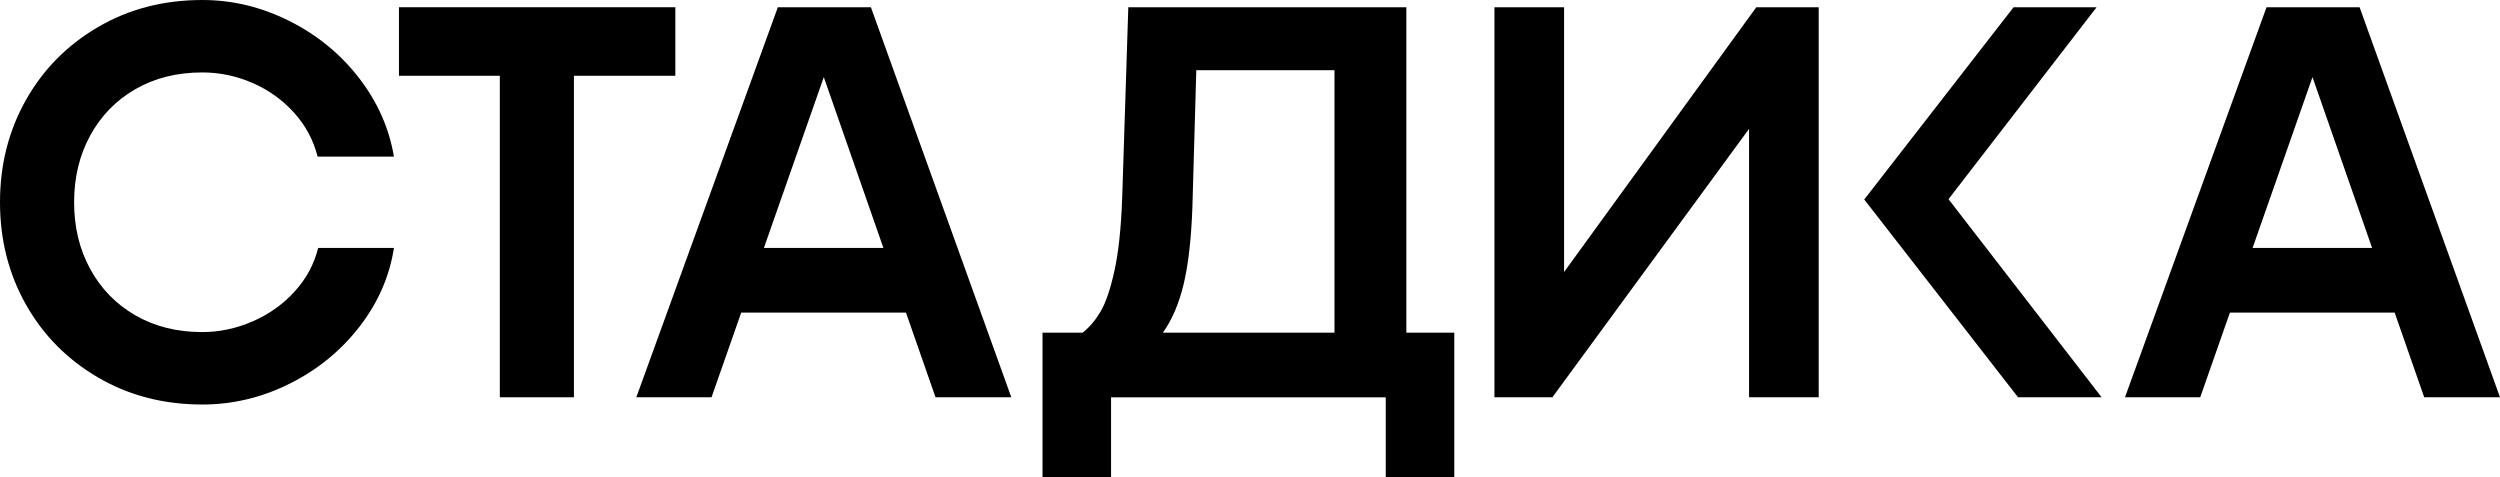 <?xml version="1.0" encoding="UTF-8"?>
<svg id="Layer_2" data-name="Layer 2" xmlns="http://www.w3.org/2000/svg" viewBox="0 0 1171.03 223.42">
  <defs>
    <style>
      .cls-1 {
        stroke-width: 0px;
      }
    </style>
  </defs>
  <path class="cls-1" d="m45.94,176.83c-14.44-8.44-25.71-19.84-33.8-34.19C4.05,128.28,0,112.32,0,94.74s4.05-33.54,12.14-47.89c8.09-14.35,19.35-25.75,33.8-34.19C60.38,4.22,76.64,0,94.74,0c14.09,0,27.67,3.26,40.72,9.79,13.05,6.53,23.92,15.4,32.62,26.62,8.7,11.22,14.18,23.54,16.44,36.93h-35.76c-1.92-7.65-5.57-14.49-10.96-20.49-5.4-6-11.88-10.66-19.44-13.96-7.57-3.3-15.44-4.96-23.62-4.96-11.83,0-22.27,2.61-31.32,7.83-9.05,5.22-16.1,12.44-21.14,21.66-5.05,9.22-7.57,19.66-7.57,31.32s2.52,22.1,7.57,31.32c5.04,9.23,12.09,16.44,21.14,21.66,9.05,5.22,19.49,7.83,31.32,7.83,8,0,15.83-1.65,23.49-4.96,7.65-3.3,14.22-7.96,19.71-13.96,5.48-6,9.18-12.83,11.09-20.49h35.5c-2.09,13.4-7.48,25.71-16.18,36.93-8.7,11.22-19.57,20.1-32.62,26.62-13.05,6.53-26.71,9.79-40.98,9.79-18.1,0-34.37-4.22-48.81-12.66Z"/>
  <path class="cls-1" d="m186.88,3.39h129.46v32.1h-129.46V3.39Zm47.24,25.32h34.71v157.38h-34.71V28.71Z"/>
  <path class="cls-1" d="m364.35,3.39h43.59l65.77,182.7h-35.5l-52.46-150.34h.26l-52.72,150.34h-35.23L364.35,3.39Zm-18.79,112.75h79.6l6.79,30.28h-91.87l5.48-30.28Z"/>
  <path class="cls-1" d="m488.33,155.82h18.79c3.13-2.44,5.91-5.7,8.35-9.79,2.43-4.09,4.61-10.44,6.52-19.05,1.91-8.61,3.13-19.97,3.65-34.06l2.87-89.52h130.24v152.42h22.45v67.6h-32.1v-37.32h-128.67v37.32h-32.1v-67.6Zm136.76,0V32.89h-64.73l-1.83,64.21c-.52,14.62-1.87,26.54-4.04,35.76-2.18,9.22-5.44,16.88-9.79,22.97h80.39Z"/>
  <path class="cls-1" d="m851.9,186.09h-32.62V42.28l10.18,4.18-102.31,139.63h-27.14V3.39h32.62v141.46l-8.87-5.22L822.67,3.39h29.23v182.7Z"/>
  <path class="cls-1" d="m873.23,93.44L943.18,3.39h38.89l-79.34,102.83v-25.84l81.69,105.71h-39.15l-72.04-92.65Z"/>
  <path class="cls-1" d="m1061.67,3.39h43.59l65.77,182.7h-35.5l-52.46-150.34h.26l-52.72,150.34h-35.24L1061.67,3.39Zm-18.79,112.75h79.61l6.79,30.28h-91.87l5.48-30.28Z"/>
</svg>
